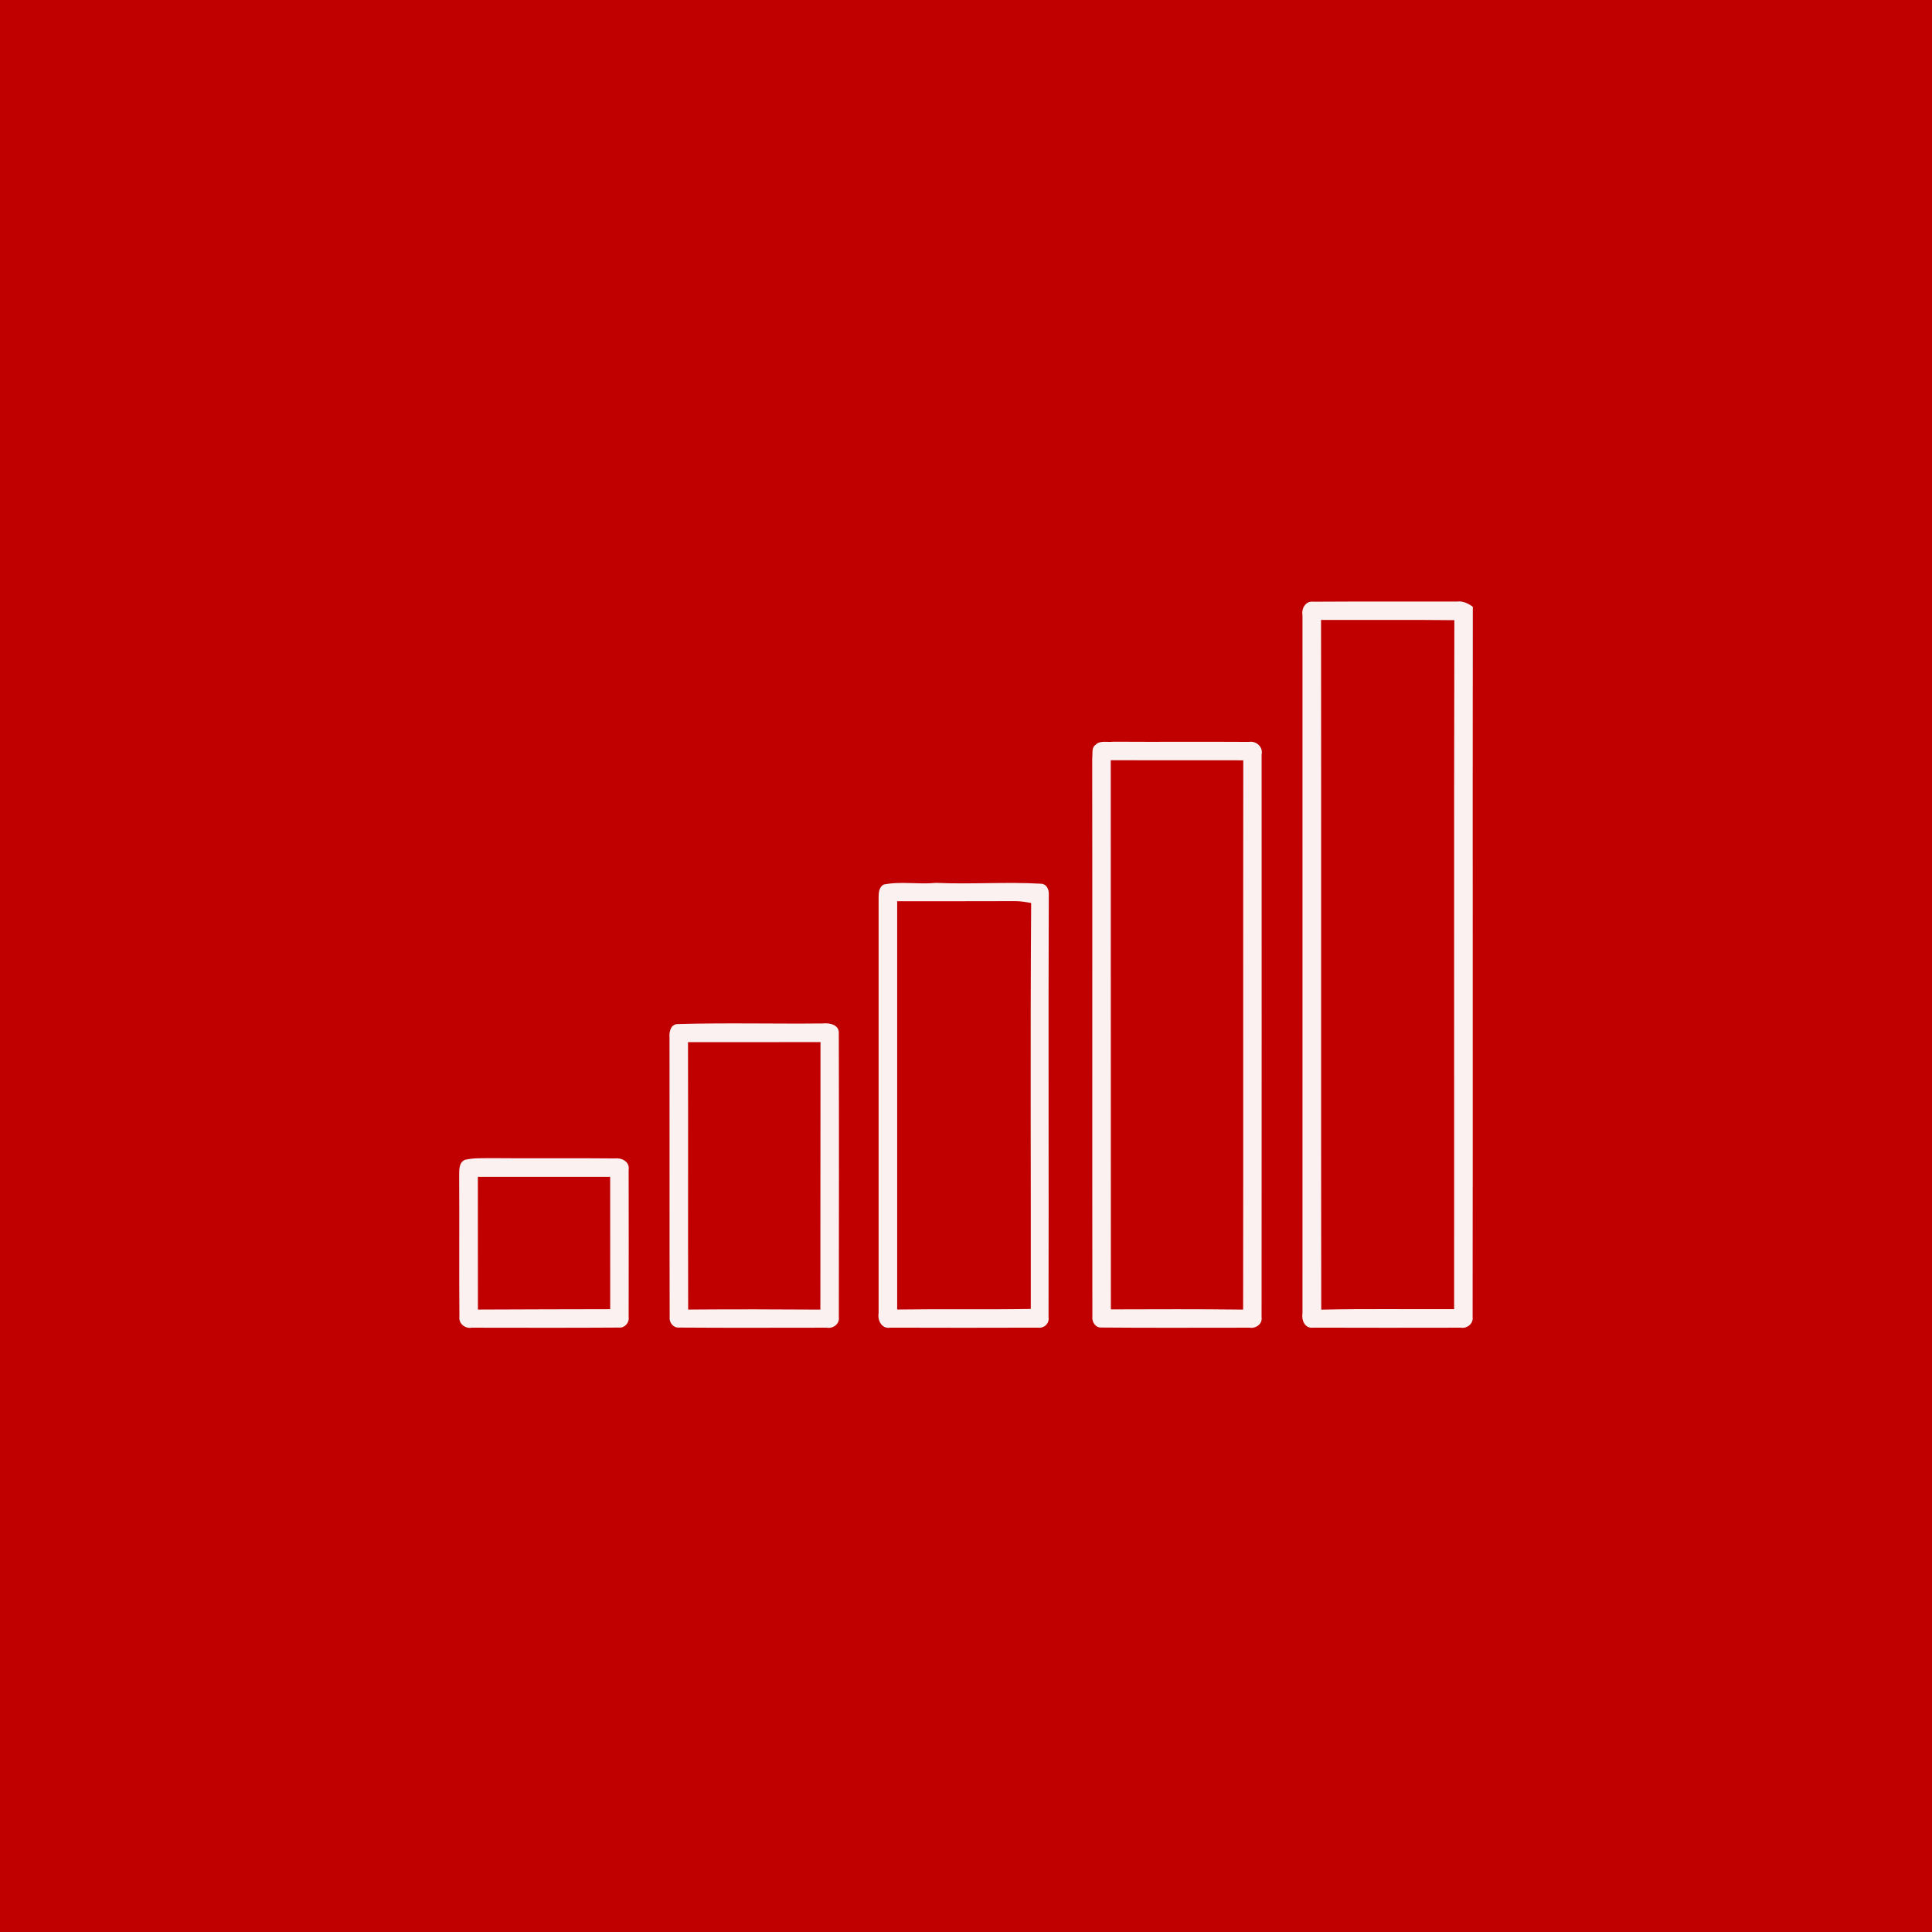 <?xml version="1.0" encoding="UTF-8" ?>
<!DOCTYPE svg PUBLIC "-//W3C//DTD SVG 1.1//EN" "http://www.w3.org/Graphics/SVG/1.1/DTD/svg11.dtd">
<svg width="512pt" height="512pt" viewBox="0 0 512 512" version="1.1" xmlns="http://www.w3.org/2000/svg">
<path fill="#c00000" opacity="1.00" d=" M 0.00 0.00 L 512.00 0.00 L 512.00 512.00 L 0.00 512.00 L 0.00 0.00 Z" />
<path fill="#fcf1f1" opacity="1.00" d=" M 345.17 163.02 C 344.86 161.20 346.04 159.19 348.07 159.46 C 360.74 159.37 373.41 159.46 386.08 159.42 C 387.66 159.21 389.06 159.91 390.31 160.79 C 390.23 223.54 390.34 286.29 390.26 349.04 C 390.49 350.78 388.79 352.13 387.14 351.85 C 374.08 351.87 361.03 351.89 347.97 351.84 C 345.77 352.14 344.86 349.80 345.17 348.00 C 345.19 286.34 345.17 224.68 345.17 163.02 Z" />
<path fill="#c00000" opacity="1.00" d=" M 350.09 164.29 C 361.86 164.33 373.64 164.22 385.42 164.35 C 385.29 225.21 385.40 286.08 385.36 346.95 C 373.62 346.99 361.88 346.82 350.14 347.07 C 350.06 286.15 350.16 225.22 350.09 164.29 Z" />
<path fill="#fcf1f1" opacity="1.00" d=" M 290.34 197.38 C 291.53 196.13 293.48 196.78 295.01 196.56 C 307.00 196.64 318.98 196.53 330.96 196.61 C 332.94 196.28 334.78 197.95 334.34 199.97 C 334.34 249.67 334.37 299.37 334.33 349.07 C 334.61 350.88 332.78 352.15 331.13 351.85 C 318.07 351.84 304.99 351.93 291.93 351.81 C 290.32 351.93 289.31 350.33 289.49 348.87 C 289.43 299.57 289.51 250.27 289.45 200.96 C 289.62 199.79 289.18 198.17 290.34 197.38 Z" />
<path fill="#c00000" opacity="1.00" d=" M 294.36 201.47 C 306.07 201.50 317.77 201.47 329.48 201.49 C 329.42 250.01 329.50 298.54 329.44 347.06 C 317.75 346.92 306.07 346.96 294.39 347.00 C 294.35 298.49 294.40 249.98 294.36 201.47 Z" />
<path fill="#fcf1f1" opacity="1.00" d=" M 234.21 234.41 C 238.72 233.49 243.42 234.44 248.01 233.97 C 257.33 234.39 266.65 233.66 275.96 234.20 C 277.34 234.29 277.98 235.66 277.94 236.90 C 277.79 274.27 277.97 311.65 277.87 349.02 C 278.17 350.71 276.72 352.07 275.06 351.84 C 262.02 351.89 248.97 351.88 235.93 351.84 C 233.69 352.24 232.51 349.94 232.84 348.02 C 232.85 311.35 232.85 274.67 232.84 238.00 C 232.83 236.72 232.90 235.07 234.21 234.41 Z" />
<path fill="#c00000" opacity="1.00" d=" M 237.76 238.84 C 248.16 238.82 258.57 238.86 268.97 238.81 C 270.41 238.80 271.85 239.05 273.27 239.30 C 273.01 275.16 273.22 311.02 273.17 346.89 C 261.36 347.08 249.56 346.87 237.76 347.04 C 237.74 310.97 237.74 274.91 237.76 238.84 Z" />
<path fill="#fcf1f1" opacity="1.00" d=" M 179.34 271.40 C 192.22 271.02 205.14 271.36 218.04 271.23 C 219.84 271.02 222.48 271.56 222.29 273.92 C 222.36 298.96 222.33 324.01 222.30 349.05 C 222.57 350.83 220.81 352.15 219.14 351.85 C 206.08 351.85 193.02 351.92 179.96 351.82 C 178.42 351.94 177.28 350.46 177.47 349.01 C 177.40 324.34 177.47 299.66 177.43 274.99 C 177.31 273.58 177.64 271.64 179.34 271.40 Z" />
<path fill="#c00000" opacity="1.00" d=" M 182.33 276.18 C 194.03 276.17 205.73 276.19 217.44 276.17 C 217.39 299.80 217.45 323.43 217.41 347.06 C 205.73 346.98 194.05 346.96 182.37 347.05 C 182.31 323.43 182.39 299.81 182.33 276.18 Z" />
<path fill="#fcf1f1" opacity="1.00" d=" M 123.20 307.37 C 125.43 306.83 127.74 306.97 130.01 306.92 C 141.02 307.03 152.04 306.88 163.05 307.00 C 164.85 306.78 166.94 307.95 166.60 310.00 C 166.62 323.01 166.63 336.02 166.60 349.03 C 166.83 350.50 165.57 351.96 164.06 351.82 C 151.04 351.91 138.02 351.86 125.01 351.85 C 123.30 352.17 121.54 350.81 121.75 349.01 C 121.64 336.67 121.77 324.32 121.69 311.97 C 121.74 310.38 121.43 308.15 123.20 307.37 Z" />
<path fill="#c00000" opacity="1.00" d=" M 126.64 311.88 C 138.33 311.86 150.02 311.86 161.70 311.88 C 161.70 323.57 161.70 335.26 161.71 346.95 C 150.02 346.94 138.34 347.03 126.65 347.05 C 126.63 335.33 126.64 323.60 126.64 311.88 Z" />
</svg>
